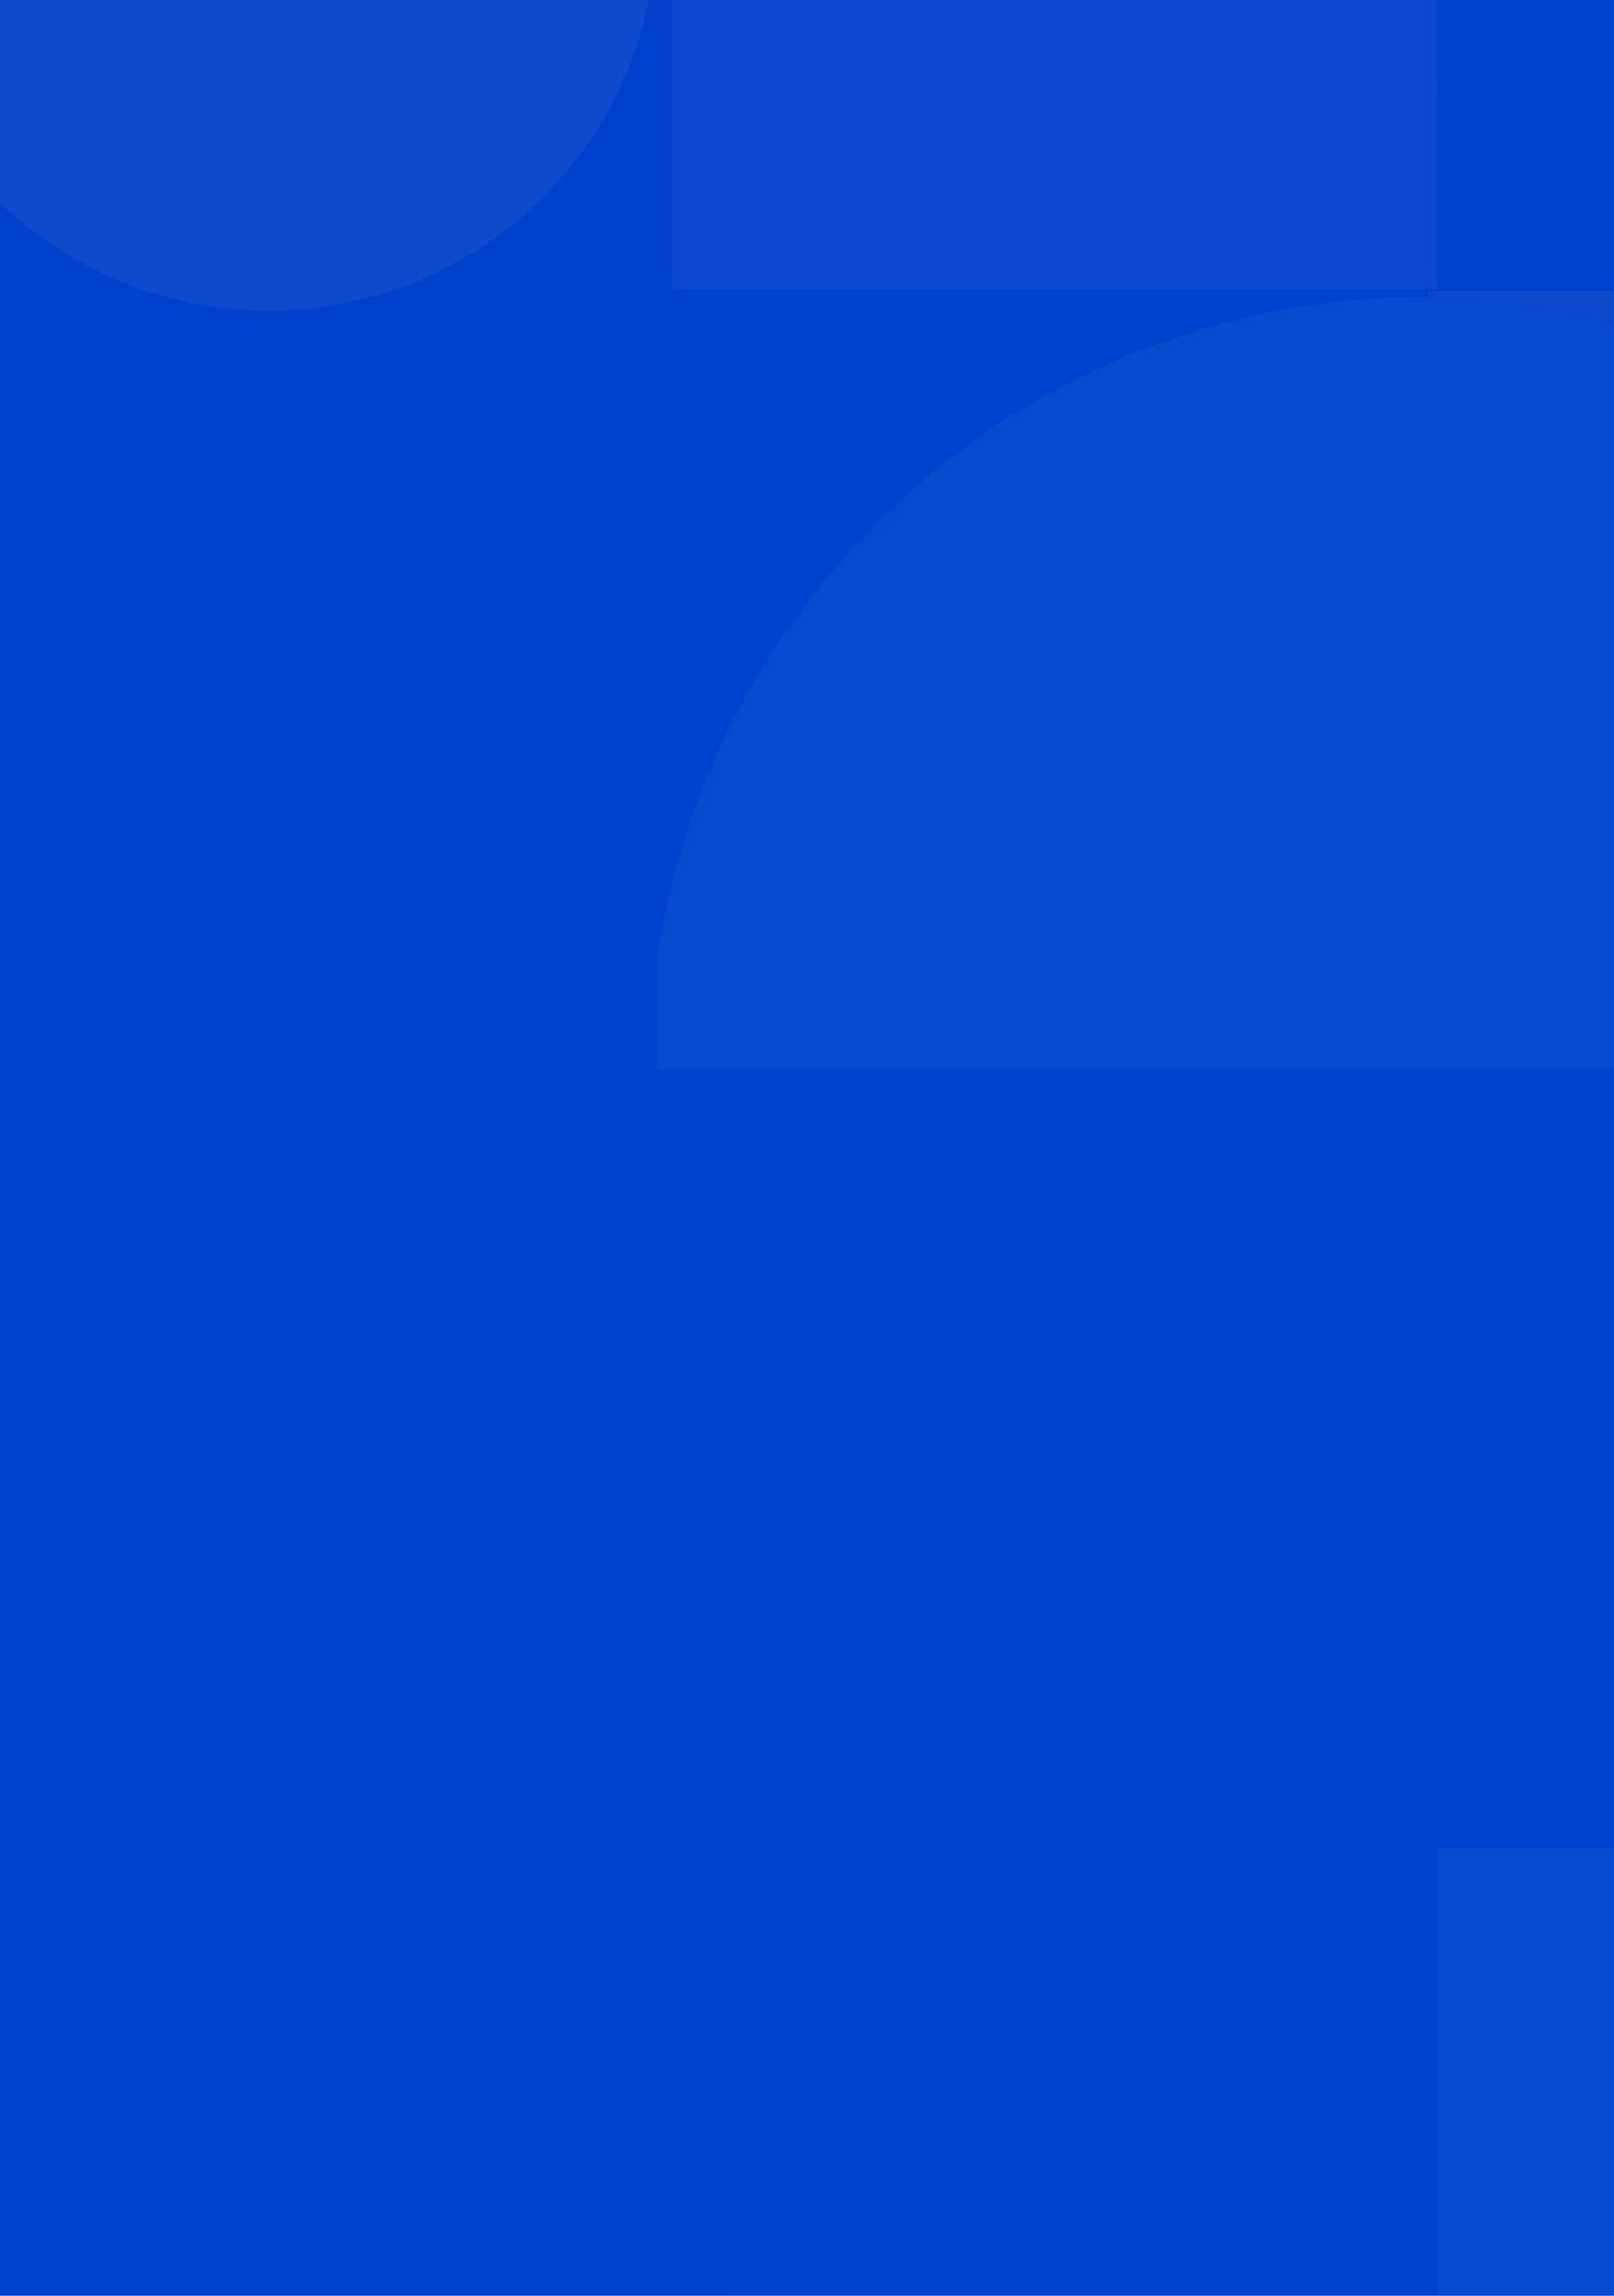 <svg width="720" height="1024" viewBox="0 0 720 1024" fill="none" xmlns="http://www.w3.org/2000/svg">
    <rect x="0" y="0" width="720" height="1024" fill="#333333" stroke="none"/>
    <g clip-path="url(#clip0_4_15288)">
        <rect width="1024" height="720" transform="translate(0 1024) rotate(-90)" fill="white" />
        <rect x="-299" y="2161" width="2439" height="2507" rx="648"
            transform="rotate(-90 -299 2161)" fill="#0041CC" />
        <g opacity="0.05" clip-path="url(#clip1_4_15288)">
            <path
                d="M292.873 1168.8L981.25 1168.8L981.25 824.15L638.576 824.15C636.624 824.15 634.604 824.15 632.652 824.285C444.417 827.37 292.873 980.413 292.873 1168.8Z"
                fill="#0050FF" />
            <path
                d="M641.336 1168.73C832.331 1168.73 987.107 1014.48 987.107 824.149L641.336 824.149L641.336 1168.73Z"
                fill="#B3E1FD" />
            <path
                d="M640.959 30.192L640.959 -68.747L299.534 -68.747L299.534 129.093L640.959 129.093L640.959 46.477C641.228 40.972 640.959 35.736 640.959 30.192Z"
                fill="#D1E9FF" />
            <path
                d="M292.806 -33.686C292.806 -128.84 215.402 -205.978 119.921 -205.978C24.439 -205.978 -52.965 -128.84 -52.965 -33.686C-52.965 61.468 24.439 138.605 119.921 138.605C215.402 138.605 292.806 61.468 292.806 -33.686Z"
                fill="white" />
            <path
                d="M291.324 474.336L291.324 818.919L637.162 818.919L637.162 474.336L291.324 474.336Z"
                fill="#0041CC" />
            <path
                d="M637.164 129.751L637.164 474.335L978.221 474.335L978.221 129.751L637.164 129.751Z"
                fill="white" />
            <path
                d="M981.25 476.951L292.806 476.951L292.806 476.28L293.008 476.28L293.008 428.798L293.412 425.981C317.918 261.267 459.43 134.513 630.969 132.434C632.45 132.434 633.931 132.434 635.412 132.434C636.893 132.434 638.442 132.434 639.923 132.434C641.741 132.434 643.558 132.434 645.376 132.568C831.726 137.732 981.25 289.971 981.25 476.951Z"
                fill="#B3E1FD" />
        </g>
    </g>
    <defs>
        <clipPath id="clip0_4_15288">
            <rect width="1024" height="720" fill="white" transform="translate(0 1024) rotate(-90)" />
        </clipPath>
        <clipPath id="clip1_4_15288">
            <rect width="1922" height="1078" fill="white"
                transform="translate(-103 1902) rotate(-90)" />
        </clipPath>
    </defs>
</svg>